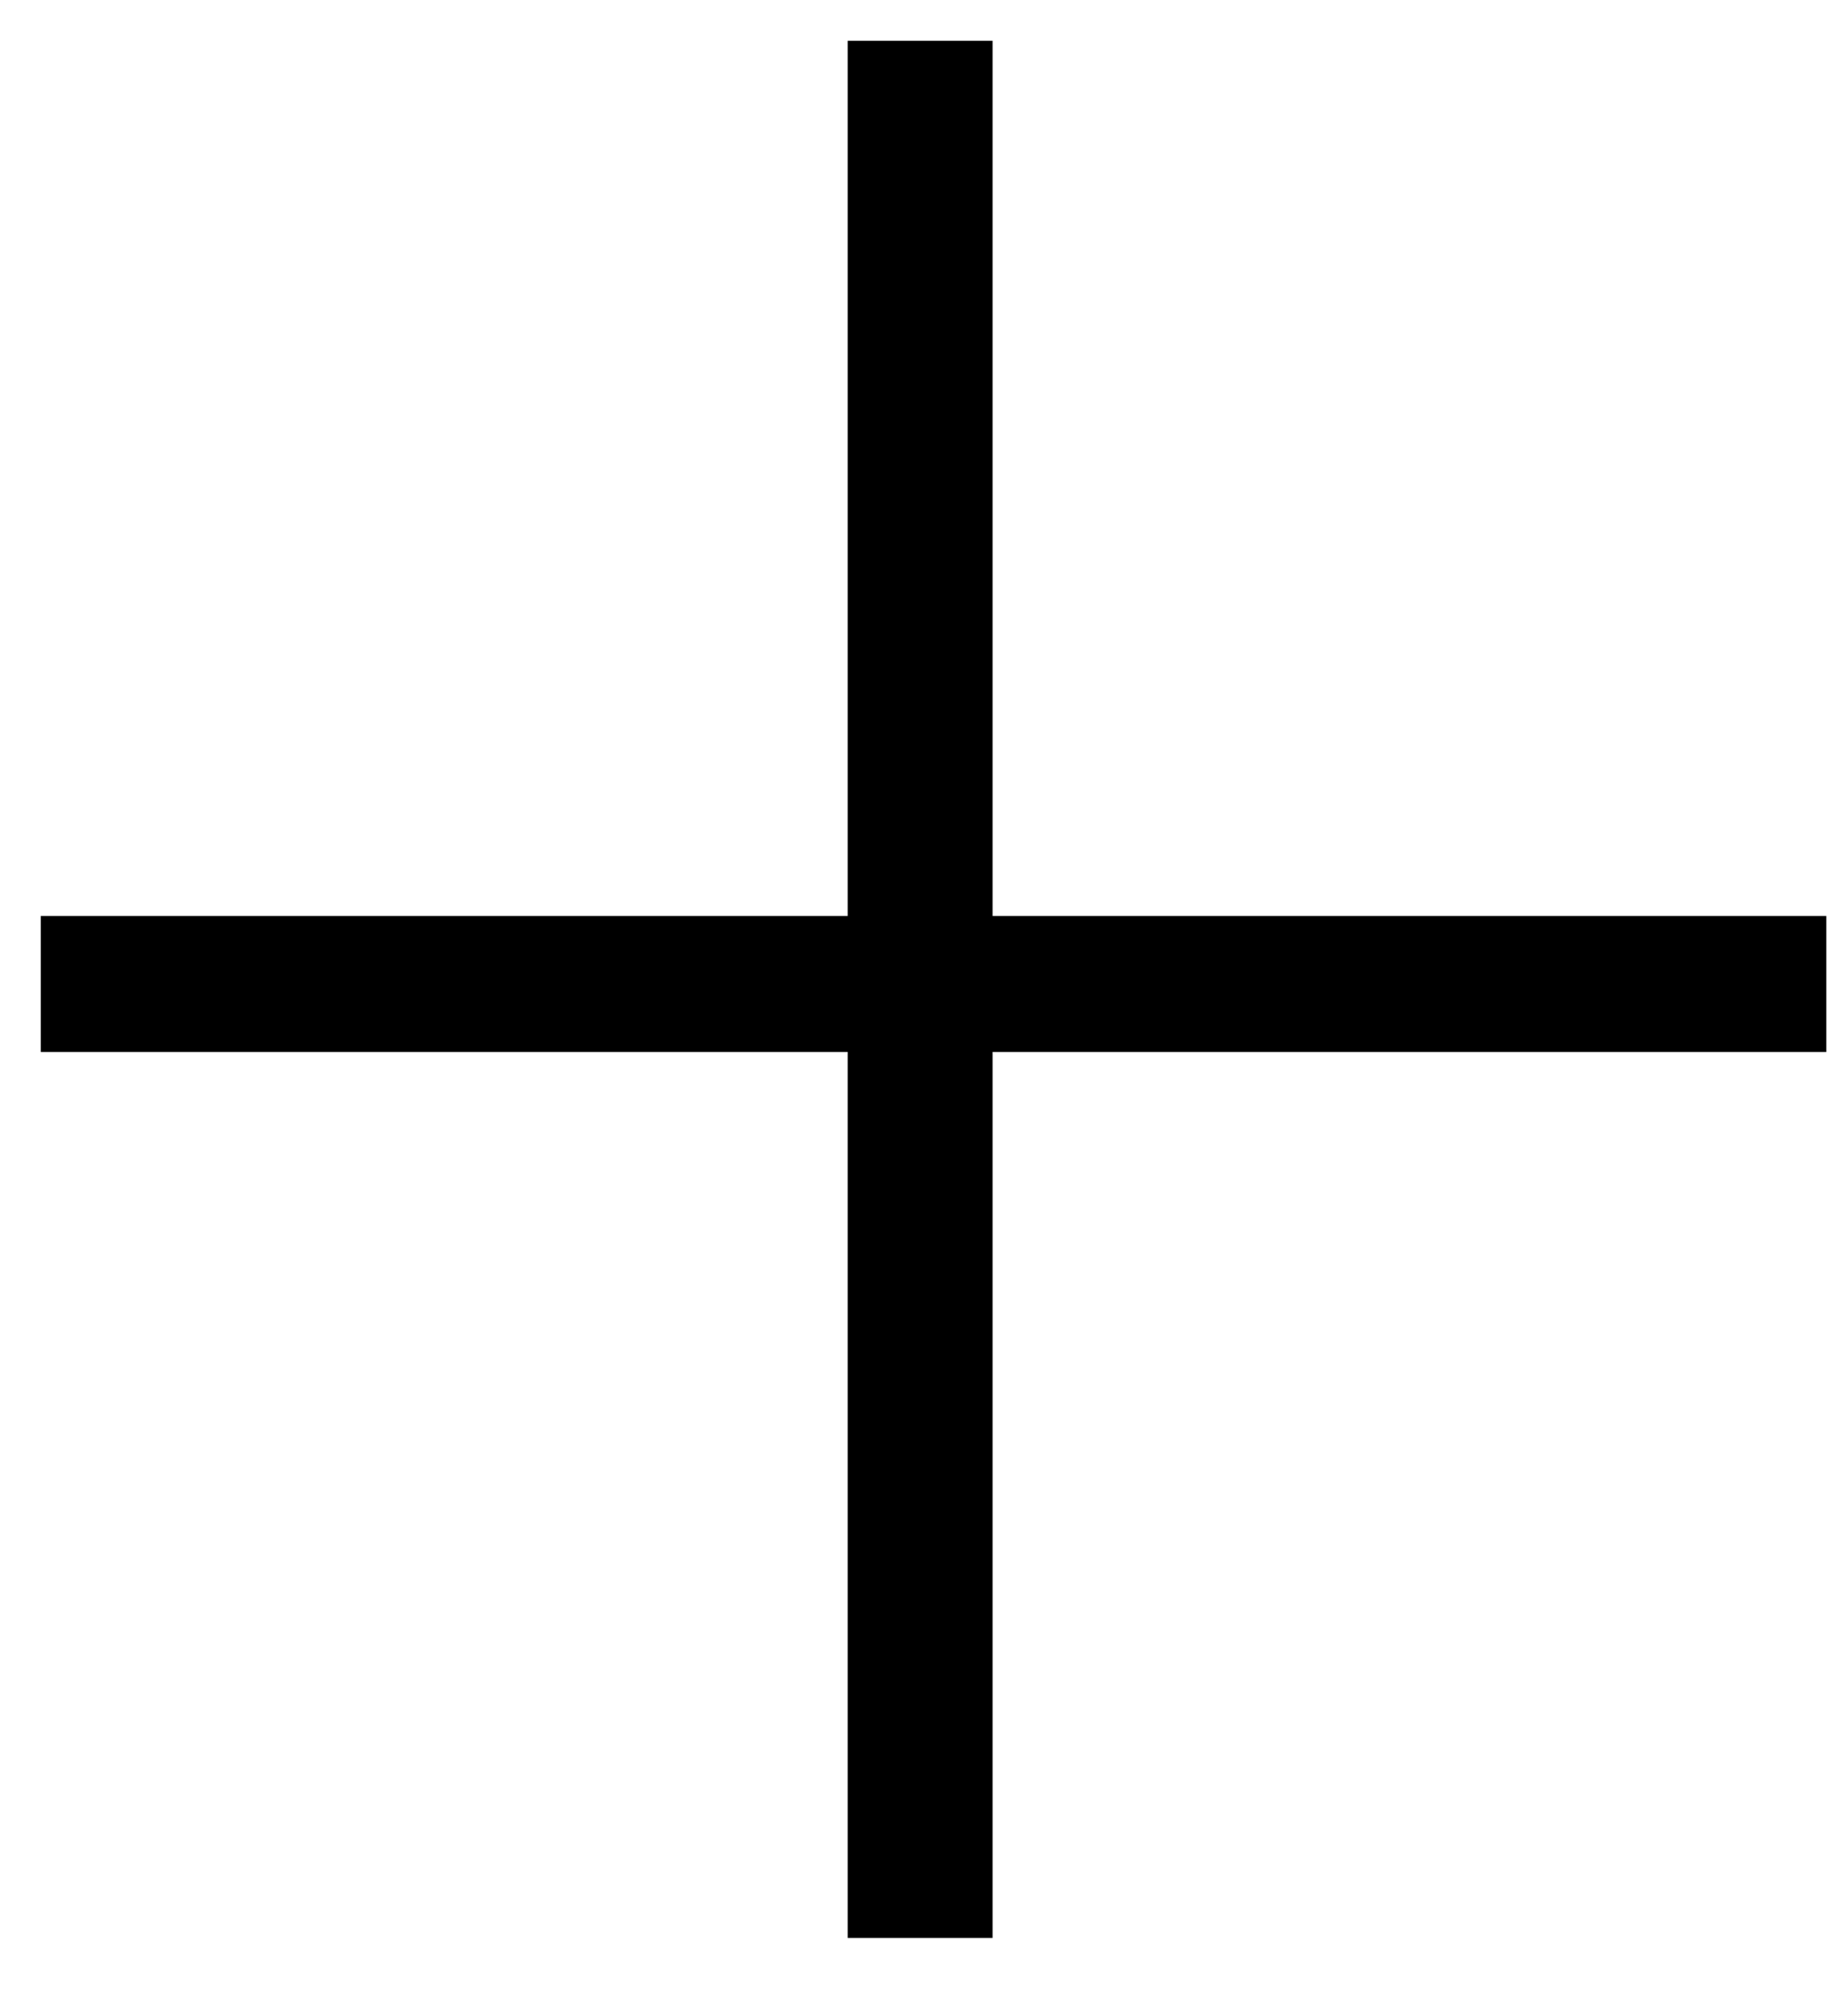 <svg width="20" height="22" viewBox="0 0 20 22" fill="none" xmlns="http://www.w3.org/2000/svg">
<path d="M19.938 9.996V11.48H0.445V9.996H19.938ZM10.836 0.445V21.148H9.254V0.445H10.836Z" fill="black"/>
</svg>
